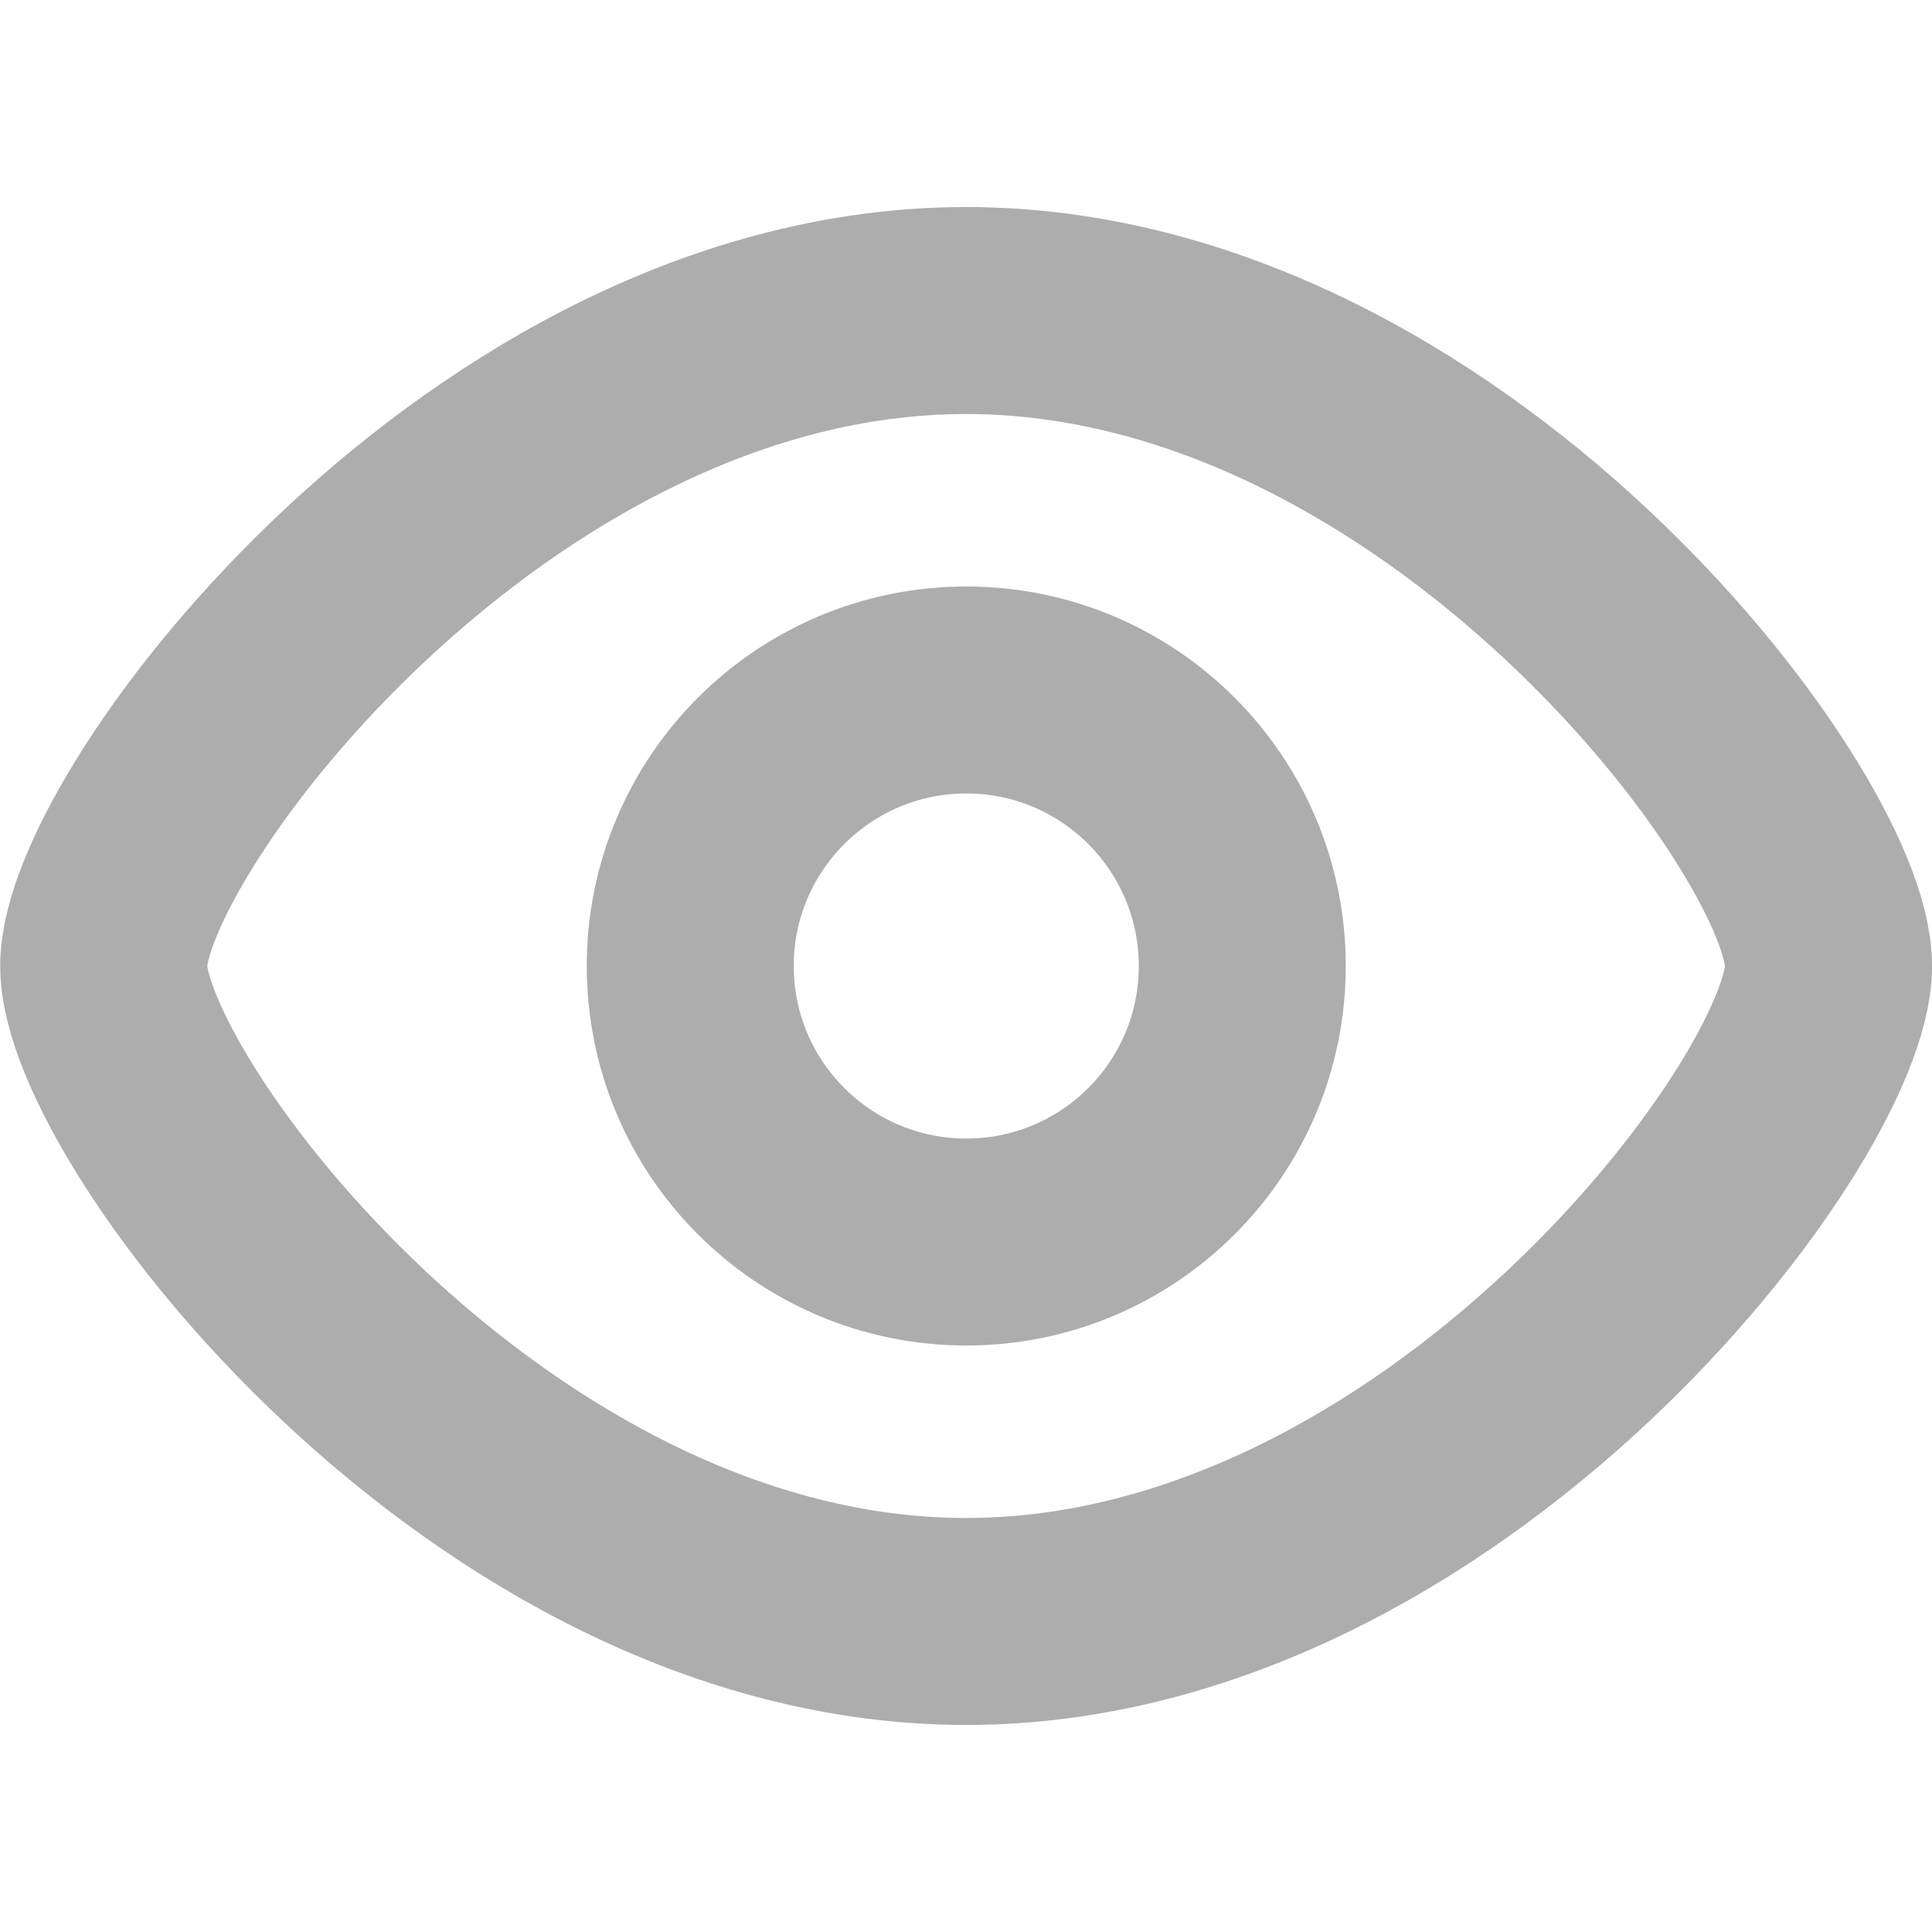 <svg width="15" height="15" viewBox="0 0 15 15" fill="none" xmlns="http://www.w3.org/2000/svg">
<path d="M14.197 7.5C14.197 8.625 11.2 12.589 7.501 12.589C3.803 12.589 0.805 8.625 0.805 7.5C0.805 6.375 3.803 2.411 7.501 2.411C11.2 2.411 14.197 6.375 14.197 7.5Z" stroke="#ADADAD" stroke-width="1.607" stroke-linejoin="round"/>
<path d="M7.502 9.643C8.686 9.643 9.645 8.684 9.645 7.5C9.645 6.317 8.686 5.357 7.502 5.357C6.319 5.357 5.359 6.317 5.359 7.5C5.359 8.684 6.319 9.643 7.502 9.643Z" stroke="#ADADAD" stroke-width="1.607" stroke-linecap="round" stroke-linejoin="round"/>
</svg>
